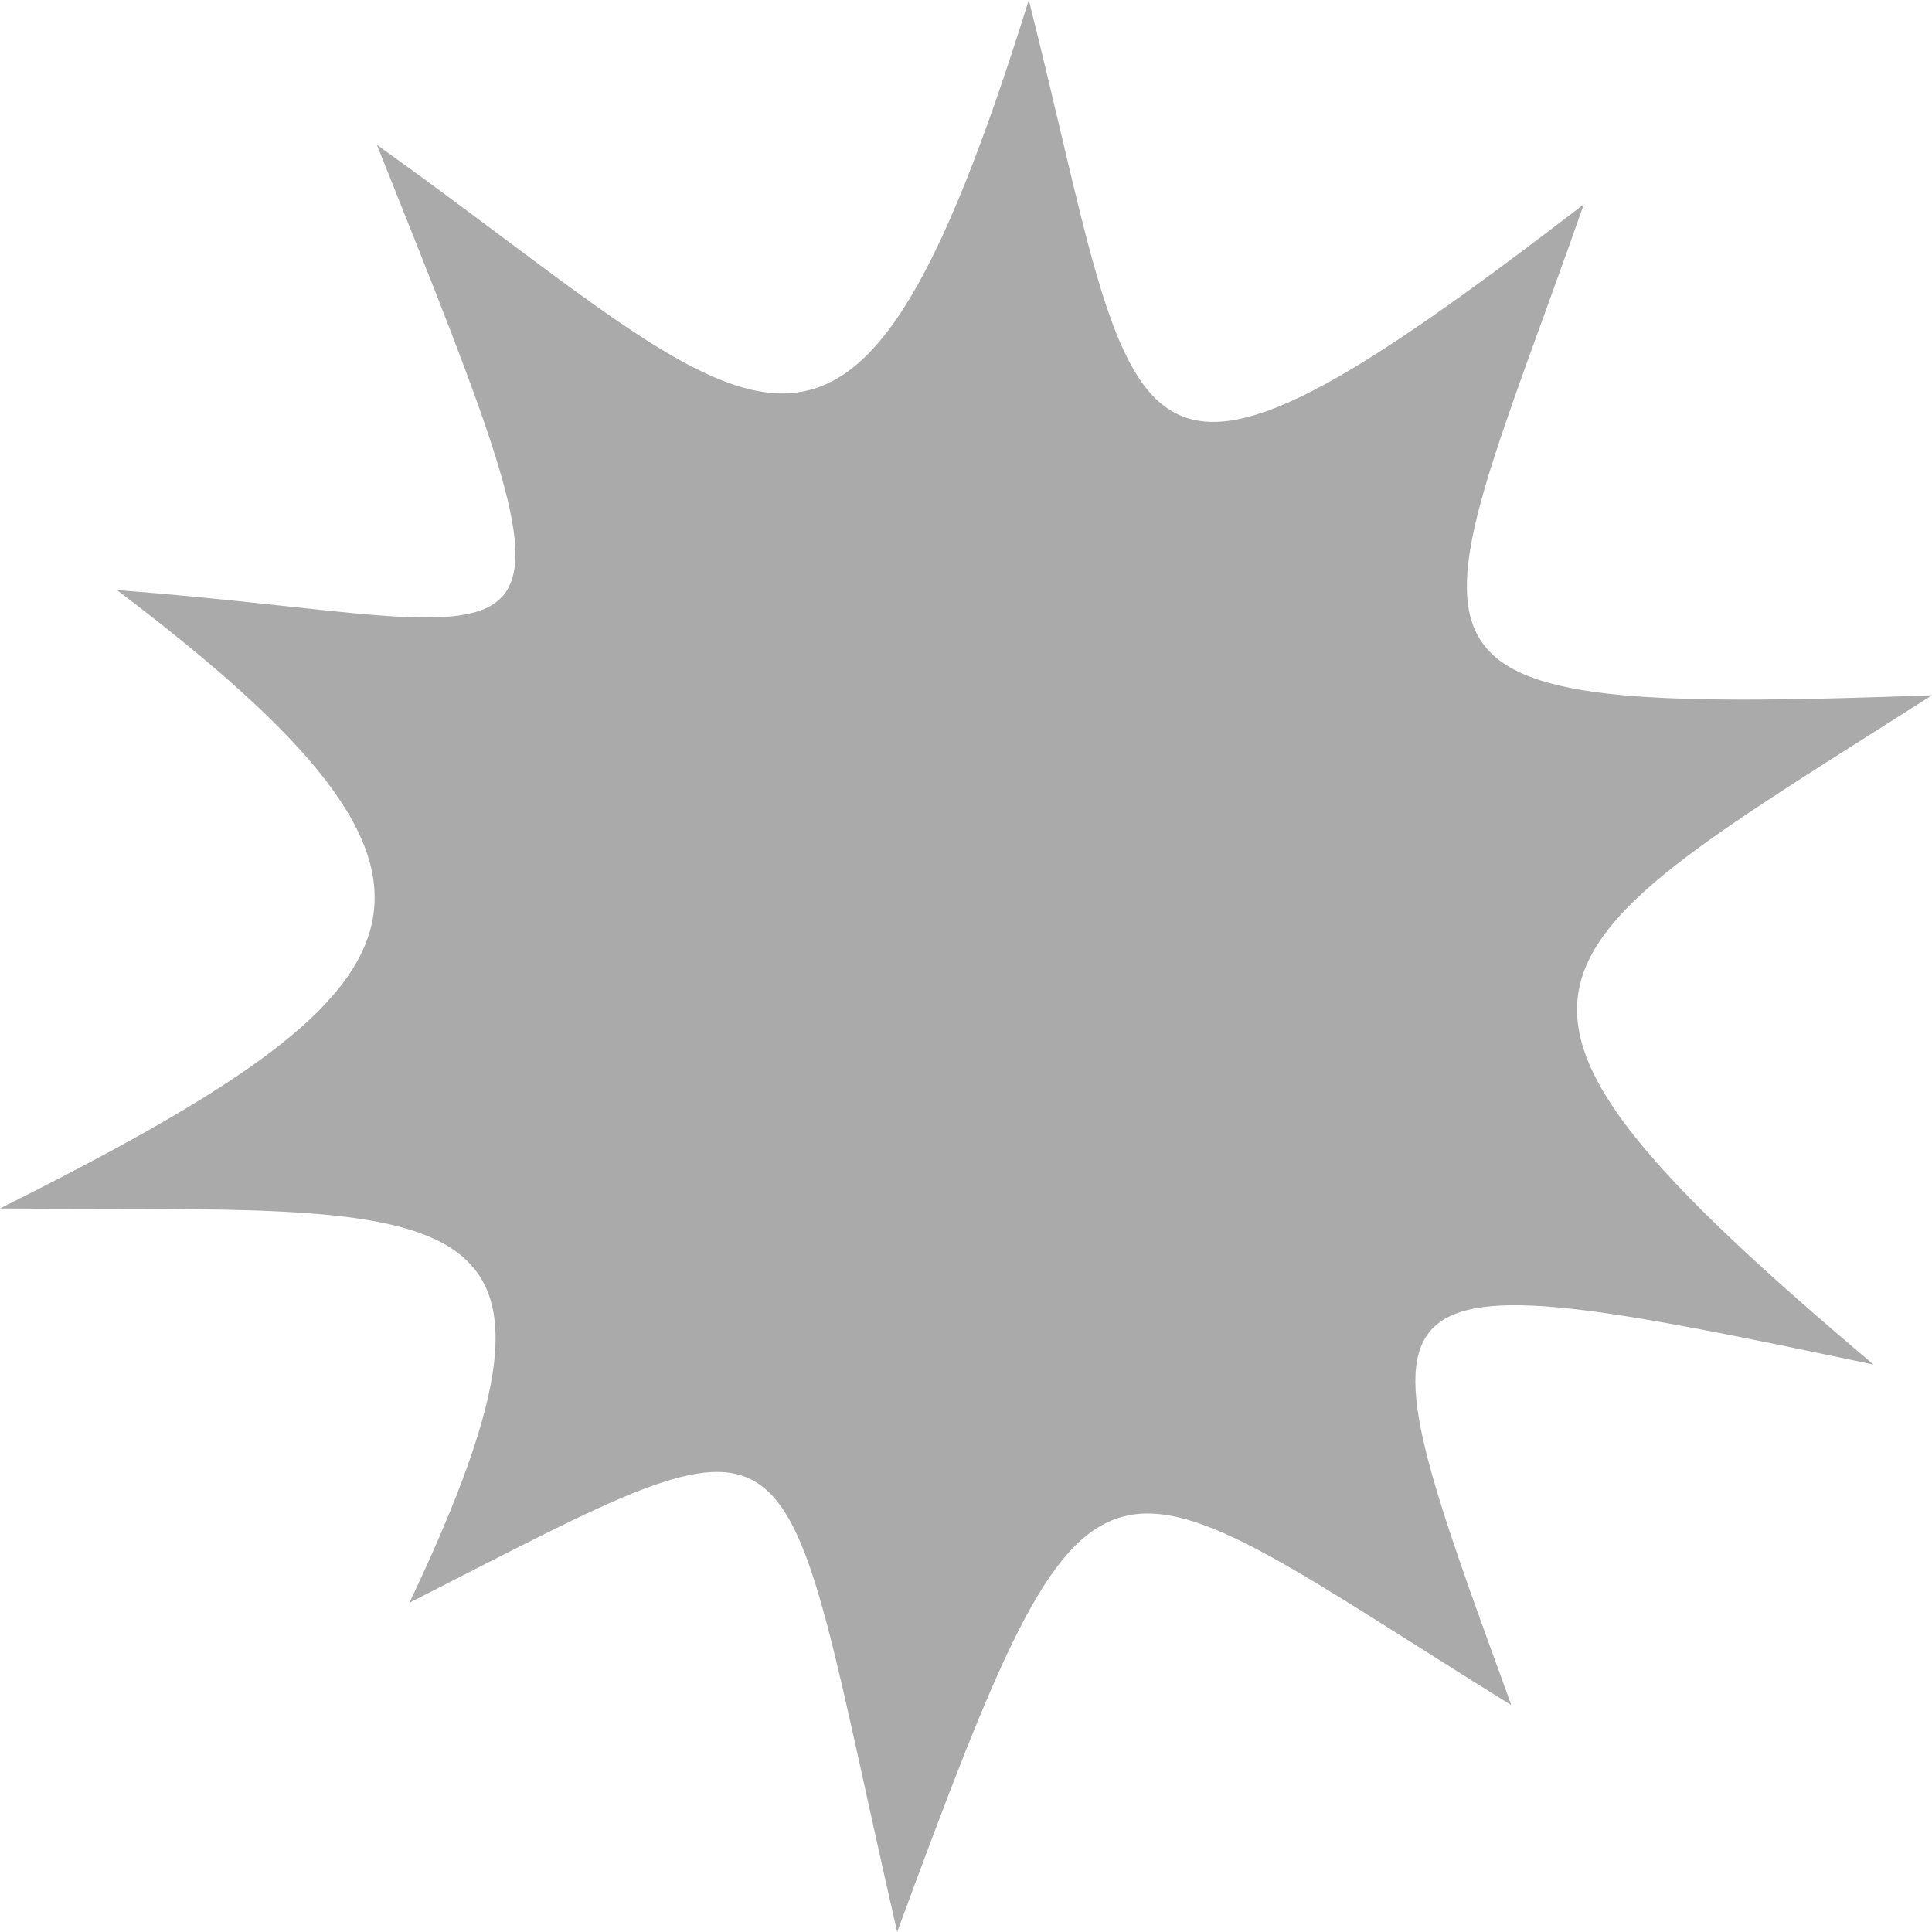 
<svg xmlns="http://www.w3.org/2000/svg" xmlns:xlink="http://www.w3.org/1999/xlink" width="16px" height="16px" viewBox="0 0 16 16" version="1.1">
<g id="surface1">
<path style=" stroke:none;fill-rule:nonzero;fill:#aaaaaa;fill-opacity:1;" d="M 8.52 0 C 7.023 4.801 6.324 3.488 3.121 1.199 C 5.023 5.953 4.727 5.168 0.969 4.887 C 4.223 7.348 3.641 8.184 0 10.008 C 3.75 10.035 5.059 9.754 3.391 13.273 C 6.805 11.535 6.402 11.52 7.43 16 C 9.09 11.5 9.031 11.961 12.516 14.121 C 11.188 10.473 11.121 10.375 15.516 11.301 C 11.793 8.16 12.586 7.934 16 5.758 C 11.168 5.934 11.746 5.59 13.117 1.691 C 9.164 4.734 9.469 3.762 8.52 0 "/>
</g>
</svg>
